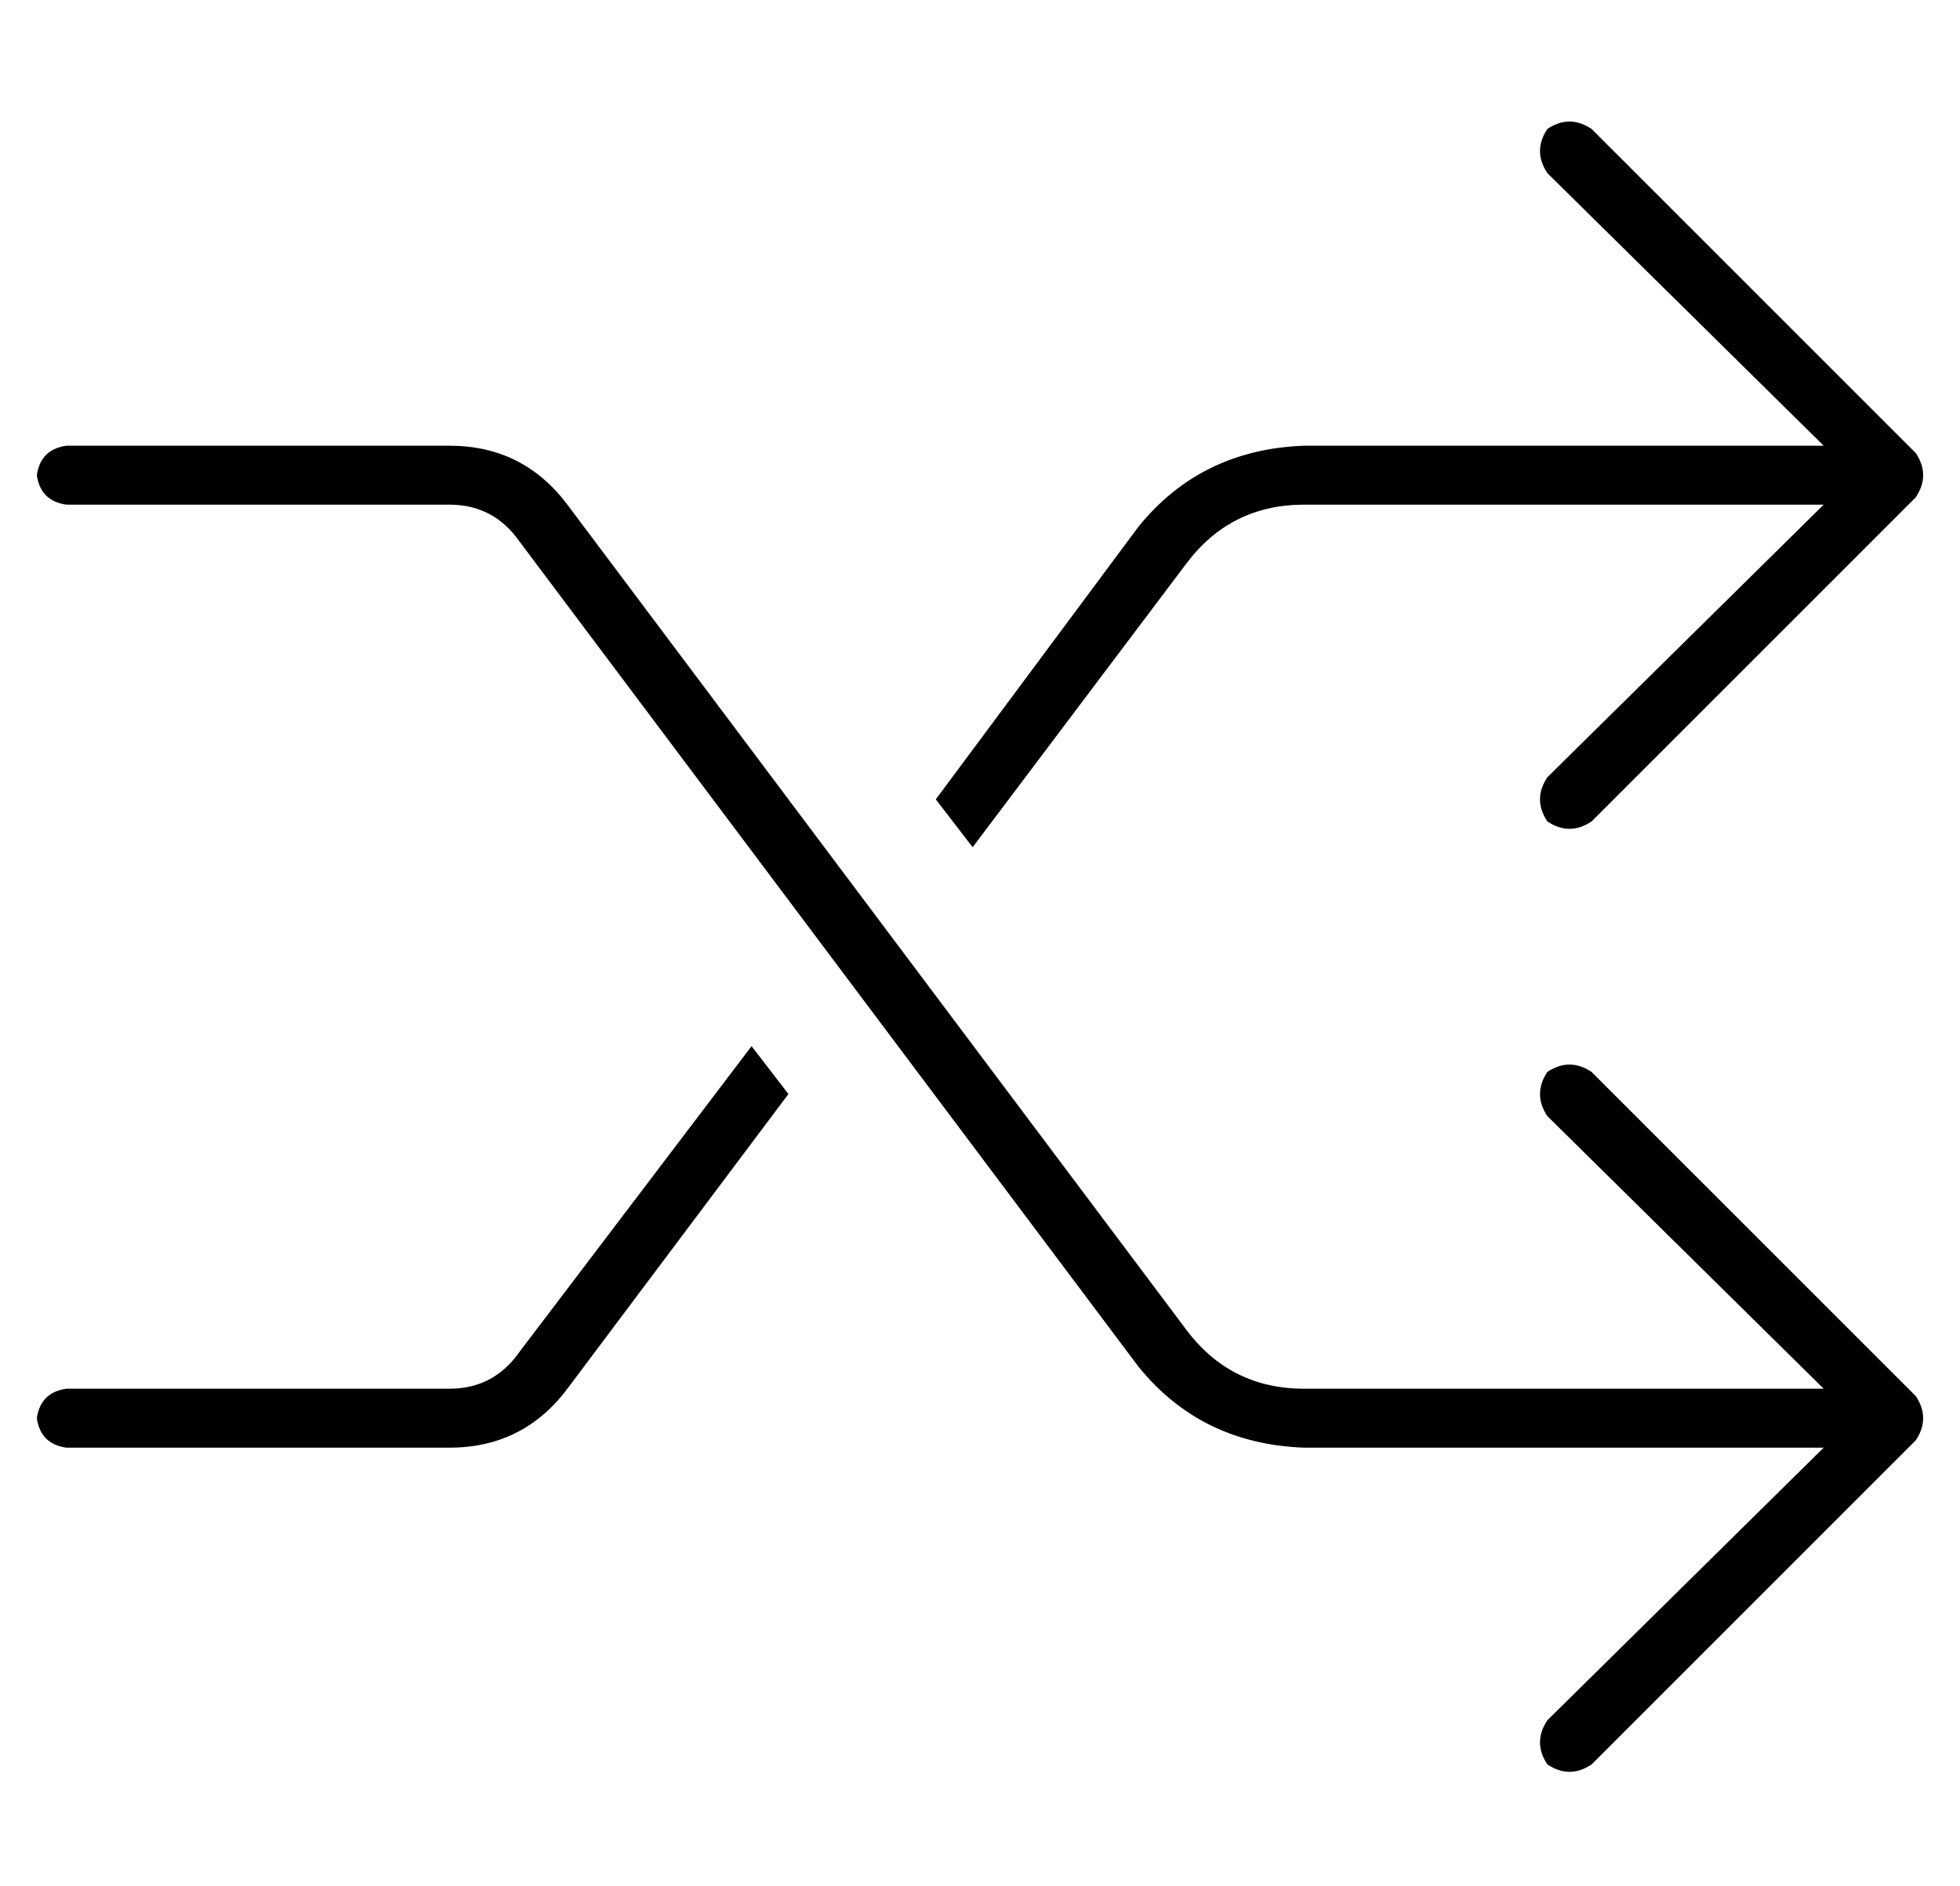 <?xml version="1.0" standalone="no"?>
<!DOCTYPE svg PUBLIC "-//W3C//DTD SVG 1.1//EN" "http://www.w3.org/Graphics/SVG/1.1/DTD/svg11.dtd" >
<svg xmlns="http://www.w3.org/2000/svg" xmlns:xlink="http://www.w3.org/1999/xlink" version="1.1" viewBox="-10 -40 532 512">
   <path fill="currentColor"
d="M410 427q-4 6 0 12q6 4 12 0l88 -88v0q4 -6 0 -12l-88 -88v0q-6 -4 -12 0q-4 6 0 12l75 74v0h-141v0q-20 0 -32 -16l-168 -224v0q-12 -16 -32 -16h-104v0q-7 1 -8 8q1 7 8 8h104v0q12 0 19 10l168 224v0q17 21 45 22h141v0l-75 74v0zM144 337l60 -80l-60 80l60 -80
l-10 -13v0l-63 83v0q-7 10 -19 10h-104v0q-7 1 -8 8q1 7 8 8h104v0q20 0 32 -16v0zM254 190l58 -77l-58 77l58 -77q12 -16 32 -16h141v0l-75 74v0q-4 6 0 12q6 4 12 0l88 -88v0q4 -6 0 -12l-88 -88v0q-6 -4 -12 0q-4 6 0 12l75 74v0h-141v0q-28 1 -45 22l-55 74v0l10 13v0z
" />
</svg>
